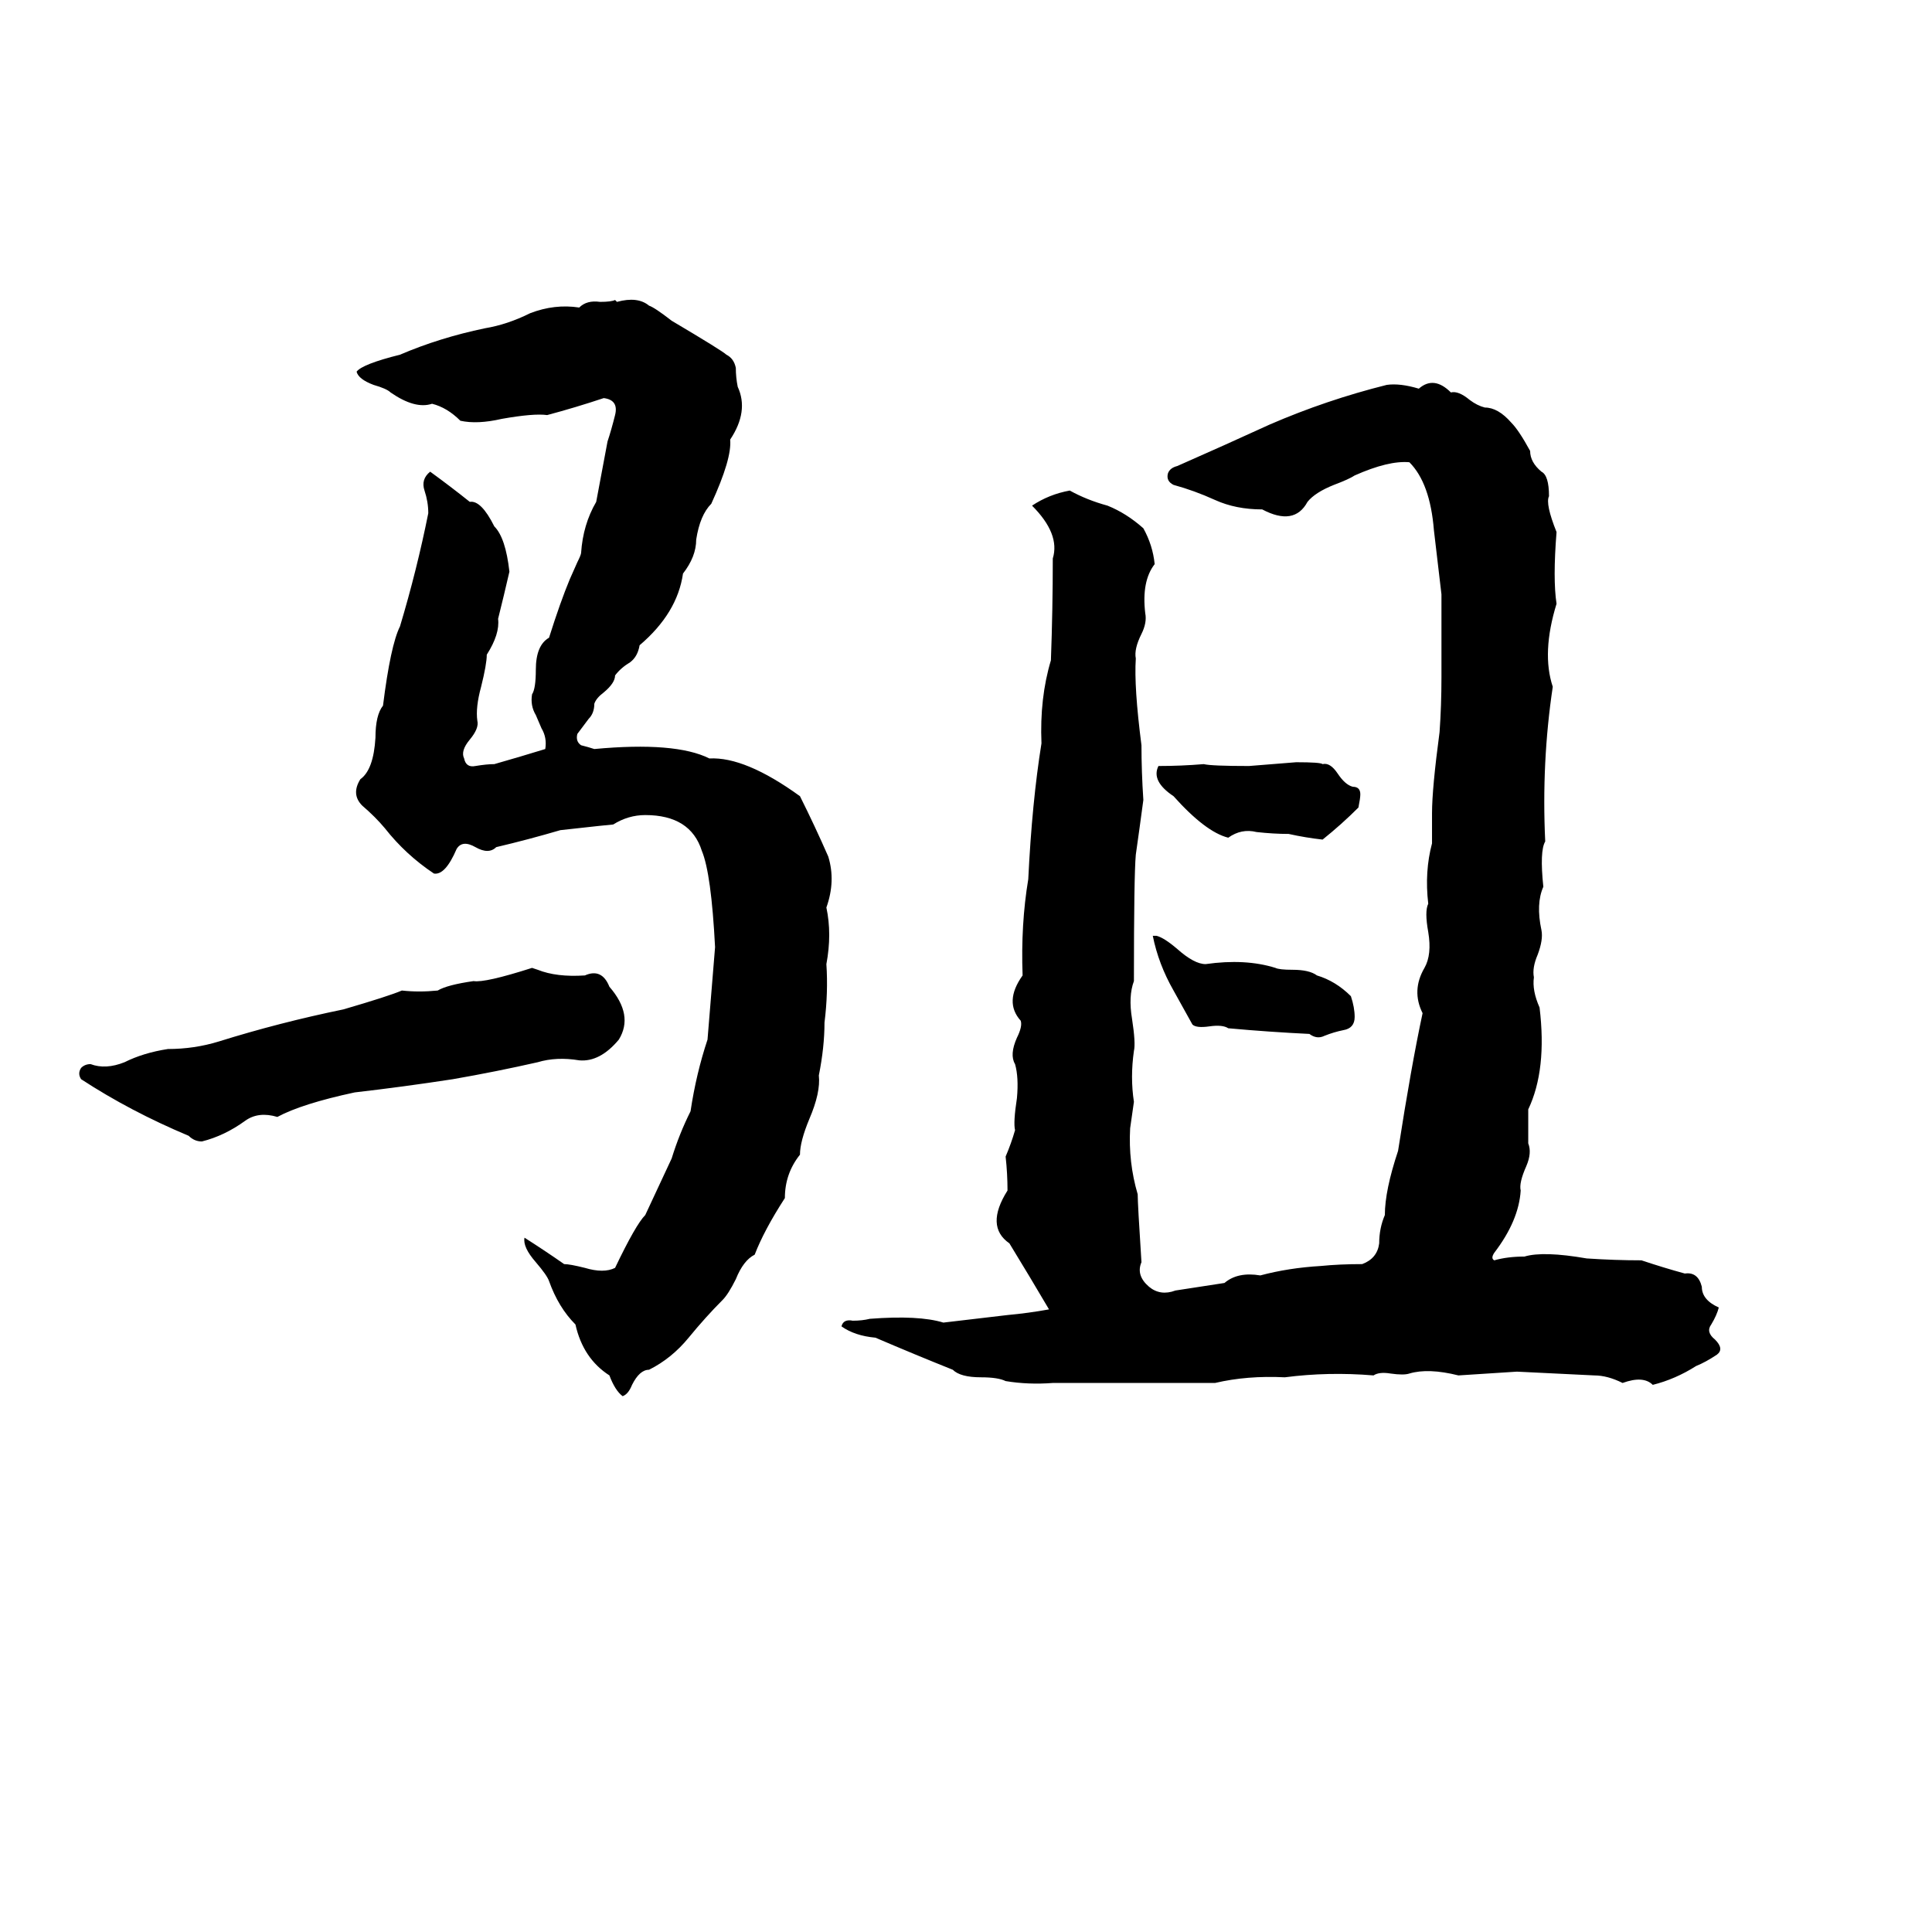 <svg xmlns="http://www.w3.org/2000/svg" viewBox="0 -800 1024 1024">
	<path fill="#000000" d="M326 -641L327 -640Q338 -643 344 -638Q347 -637 356 -630Q383 -614 385 -612Q389 -610 390 -605Q390 -600 391 -595Q397 -582 387 -567Q388 -557 377 -533Q371 -527 369 -514Q369 -505 362 -496Q359 -475 339 -458Q338 -452 334 -449Q329 -446 326 -442Q326 -438 320 -433Q316 -430 315 -427Q315 -422 312 -419Q309 -415 306 -411Q305 -407 308 -405Q312 -404 315 -403Q358 -407 376 -398Q395 -399 424 -378Q432 -362 439 -346Q443 -333 438 -319Q441 -305 438 -289Q439 -274 437 -258Q437 -245 434 -230Q435 -221 429 -207Q424 -195 424 -188Q416 -178 416 -165Q405 -148 400 -135Q394 -132 390 -122Q386 -114 383 -111Q374 -102 365 -91Q356 -80 344 -74Q339 -74 335 -66Q333 -61 330 -60Q326 -63 323 -71Q309 -80 305 -98Q296 -107 291 -121Q290 -124 284 -131Q277 -139 278 -144Q289 -137 299 -130Q302 -130 310 -128Q320 -125 326 -128Q337 -151 342 -156Q349 -171 356 -186Q360 -199 366 -211Q369 -231 375 -249Q377 -273 379 -298Q377 -337 372 -349Q366 -368 342 -368Q333 -368 325 -363Q324 -363 297 -360Q280 -355 263 -351Q259 -347 252 -351Q245 -355 242 -350Q236 -336 230 -337Q215 -347 204 -361Q199 -367 192 -373Q186 -379 191 -387Q198 -392 199 -409Q199 -421 203 -426Q207 -458 212 -468Q221 -498 227 -528Q227 -534 225 -540Q223 -546 228 -550Q239 -542 249 -534Q255 -535 262 -521Q268 -515 270 -497Q267 -484 264 -472Q265 -464 258 -453Q258 -448 255 -436Q252 -425 253 -418Q254 -414 249 -408Q244 -402 246 -398Q247 -393 252 -394Q258 -395 262 -395Q276 -399 289 -403Q290 -409 287 -414L284 -421Q281 -426 282 -432Q284 -435 284 -445Q284 -458 291 -462Q297 -481 302 -493L306 -502Q308 -506 308 -507Q309 -522 316 -534Q319 -550 322 -566Q324 -572 326 -580Q328 -588 320 -589Q305 -584 290 -580Q283 -581 266 -578Q253 -575 244 -577Q237 -584 229 -586Q220 -583 207 -592Q205 -594 198 -596Q190 -599 189 -603Q192 -607 212 -612Q233 -621 257 -626Q269 -628 281 -634Q294 -639 307 -637Q311 -641 318 -640Q324 -640 326 -641ZM735 -596Q742 -597 752 -594Q760 -601 769 -592Q773 -593 779 -588Q783 -585 787 -584Q794 -584 801 -576Q805 -572 811 -561Q811 -555 817 -550Q821 -548 821 -537Q819 -533 825 -518Q823 -493 825 -480Q817 -454 823 -436Q817 -396 819 -354Q816 -349 818 -330Q814 -321 817 -307Q818 -302 815 -294Q812 -287 813 -282Q812 -275 816 -266Q820 -233 810 -212Q810 -203 810 -194Q812 -189 809 -182Q805 -173 806 -169Q805 -153 792 -136Q790 -133 792 -132Q799 -134 808 -134Q818 -137 841 -133Q856 -132 870 -132Q882 -128 893 -125Q900 -126 902 -118Q902 -111 911 -107Q910 -103 907 -98Q904 -94 909 -90Q914 -85 910 -82Q904 -78 899 -76Q888 -69 876 -66Q871 -71 860 -67Q852 -71 845 -71Q825 -72 804 -73Q789 -72 773 -71Q757 -75 747 -72Q744 -71 737 -72Q731 -73 728 -71Q704 -73 681 -70Q661 -71 644 -67Q601 -67 558 -67Q545 -66 533 -68Q529 -70 520 -70Q509 -70 505 -74Q485 -82 464 -91Q453 -92 446 -97Q447 -101 452 -100Q457 -100 461 -101Q487 -103 500 -99Q517 -101 534 -103Q545 -104 556 -106Q546 -123 535 -141Q522 -150 534 -169Q534 -178 533 -187Q536 -194 538 -201Q537 -205 539 -218Q540 -229 538 -236Q535 -241 539 -250Q542 -256 541 -259Q532 -269 542 -283Q541 -310 545 -334Q547 -375 552 -406Q551 -430 557 -450Q558 -477 558 -504Q562 -517 547 -532Q556 -538 567 -540Q576 -535 587 -532Q597 -528 606 -520Q611 -511 612 -501Q605 -492 607 -475Q608 -470 605 -464Q601 -456 602 -451Q601 -436 605 -405Q605 -391 606 -376Q604 -361 602 -347Q601 -336 601 -280Q598 -272 600 -260Q602 -247 601 -243Q599 -229 601 -216Q600 -209 599 -202Q598 -184 603 -167Q603 -162 605 -131Q602 -124 609 -118Q615 -113 623 -116Q636 -118 649 -120Q656 -126 668 -124Q683 -128 700 -129Q710 -130 722 -130Q730 -133 731 -141Q731 -149 734 -156Q734 -169 741 -190Q748 -235 754 -263Q748 -275 755 -287Q759 -294 757 -306Q755 -317 757 -321Q755 -338 759 -353Q759 -361 759 -369Q759 -382 763 -412Q764 -426 764 -441Q764 -463 764 -485Q762 -502 760 -519Q758 -544 747 -555Q736 -556 718 -548Q715 -546 707 -543Q697 -539 693 -534Q686 -521 669 -530Q655 -530 644 -535Q633 -540 622 -543Q618 -545 619 -549Q620 -552 624 -553Q649 -564 673 -575Q703 -588 735 -596ZM687 -396Q700 -396 701 -395Q705 -396 709 -390Q713 -384 717 -383Q721 -383 721 -379Q721 -377 720 -372Q711 -363 701 -355Q692 -356 683 -358Q675 -358 666 -359Q658 -361 651 -356Q639 -359 622 -378Q610 -386 614 -394Q626 -394 638 -395Q642 -394 662 -394Q675 -395 687 -396ZM611 -304H613Q617 -303 624 -297Q633 -289 639 -289Q660 -292 676 -287Q678 -286 685 -286Q694 -286 698 -283Q708 -280 716 -272Q718 -266 718 -261Q718 -255 712 -254Q707 -253 702 -251Q698 -249 694 -252Q673 -253 651 -255Q648 -257 641 -256Q634 -255 632 -257Q627 -266 622 -275Q614 -289 611 -304ZM282 -287L285 -286Q295 -282 310 -283Q319 -287 323 -277Q336 -262 328 -249Q318 -237 307 -238Q295 -240 285 -237Q263 -232 240 -228Q214 -224 188 -221Q160 -215 147 -208Q137 -211 130 -206Q119 -198 107 -195Q103 -195 100 -198Q69 -211 43 -228Q41 -231 43 -234Q45 -236 48 -236Q56 -233 66 -237Q76 -242 89 -244Q103 -244 116 -248Q148 -258 182 -265Q206 -272 213 -275Q222 -274 232 -275Q237 -278 251 -280Q257 -279 282 -287Z"/>
</svg>